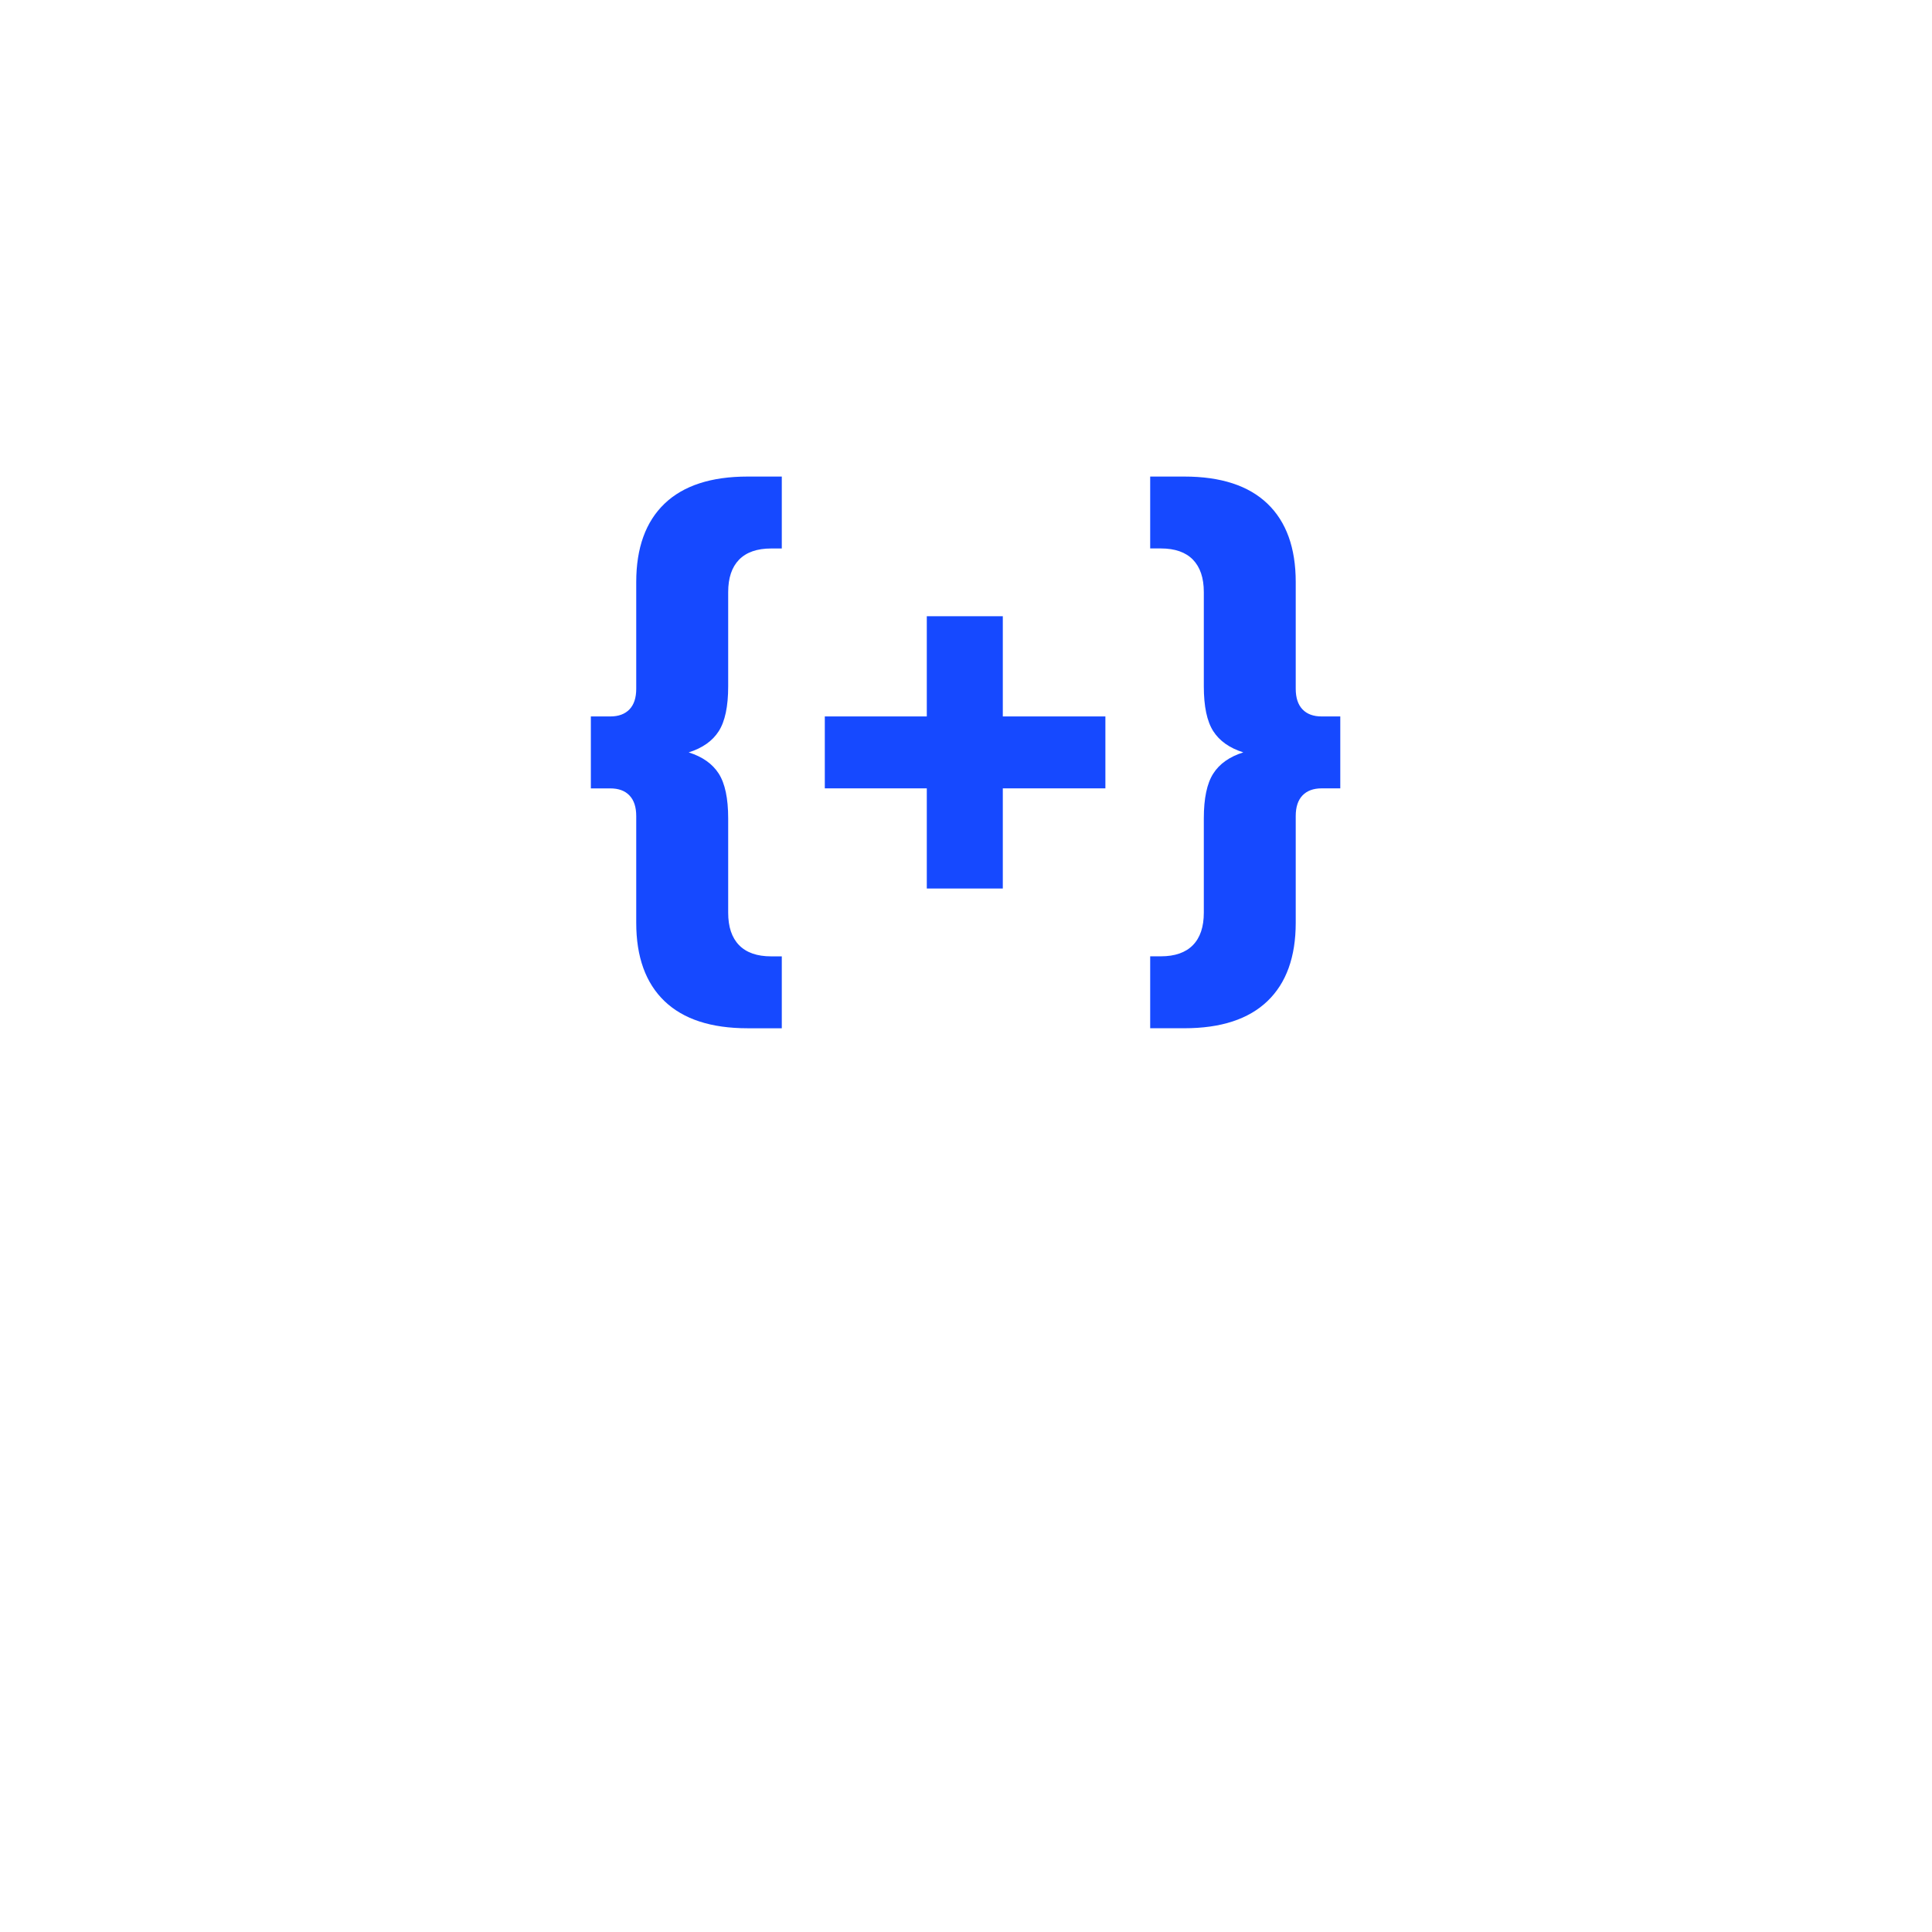 <svg xmlns="http://www.w3.org/2000/svg" xmlns:xlink="http://www.w3.org/1999/xlink" width="500" zoomAndPan="magnify" viewBox="0 0 375 375" height="500" preserveAspectRatio="xMidYMid meet" version="1.0"><defs><clipPath id="c14437fa6b"><path d="M 114.648 92.5 L 260.148 92.5 L 260.148 199.75 L 114.648 199.75 Z M 114.648 92.5 " clip-rule="nonzero"/></clipPath></defs><g clip-path="url(#c14437fa6b)"><path fill="#1649ff" d="M 139.508 141.922 C 138.289 143.828 136.344 145.199 133.676 146.039 C 136.344 146.883 138.289 148.25 139.508 150.16 C 140.727 152.066 141.34 154.965 141.34 158.855 L 141.34 177.16 C 141.34 179.906 142.043 182 143.453 183.453 C 144.867 184.902 146.941 185.629 149.688 185.629 L 151.746 185.629 L 151.746 199.586 L 145.113 199.586 C 138.02 199.586 132.645 197.828 128.984 194.324 C 125.324 190.812 123.492 185.746 123.492 179.109 L 123.492 158.402 C 123.492 156.648 123.055 155.316 122.176 154.398 C 121.301 153.48 120.062 153.027 118.457 153.027 L 114.684 153.027 L 114.684 139.062 L 118.457 139.062 C 120.062 139.062 121.301 138.602 122.176 137.691 C 123.055 136.773 123.492 135.445 123.492 133.684 L 123.492 112.98 C 123.492 106.348 125.324 101.273 128.984 97.762 C 132.645 94.258 138.02 92.5 145.113 92.5 L 151.746 92.5 L 151.746 106.461 L 149.688 106.461 C 146.941 106.461 144.867 107.188 143.453 108.633 C 142.043 110.082 141.34 112.18 141.34 114.93 L 141.34 133.23 C 141.34 137.117 140.727 140.016 139.508 141.922 Z M 214.555 153.016 L 194.645 153.016 L 194.645 172.461 L 179.891 172.461 L 179.891 153.016 L 160.094 153.016 L 160.094 139.062 L 179.891 139.062 L 179.891 119.613 L 194.645 119.613 L 194.645 139.062 L 214.555 139.062 Z M 260.309 139.062 L 260.309 153.02 L 256.535 153.02 C 254.934 153.02 253.695 153.48 252.816 154.391 C 251.941 155.309 251.5 156.637 251.5 158.395 L 251.5 179.102 C 251.5 185.734 249.672 190.809 246.012 194.316 C 242.352 197.824 236.977 199.582 229.883 199.582 L 223.25 199.582 L 223.25 185.621 L 225.312 185.621 C 228.059 185.621 230.133 184.895 231.547 183.445 C 232.957 182 233.66 179.898 233.66 177.152 L 233.66 158.848 C 233.66 154.957 234.27 152.059 235.492 150.152 C 236.707 148.246 238.656 146.875 241.324 146.035 C 238.656 145.195 236.715 143.824 235.492 141.918 C 234.27 140.008 233.66 137.113 233.66 133.219 L 233.66 114.922 C 233.66 112.176 232.953 110.082 231.547 108.629 C 230.133 107.18 228.059 106.453 225.312 106.453 L 223.25 106.453 L 223.25 92.5 L 229.883 92.5 C 236.977 92.5 242.352 94.258 246.012 97.762 C 249.672 101.273 251.5 106.34 251.5 112.98 L 251.5 133.684 C 251.5 135.445 251.941 136.773 252.816 137.691 C 253.695 138.609 254.934 139.062 256.535 139.062 Z M 260.309 139.062 " fill-opacity="1" fill-rule="nonzero"/></g></svg>